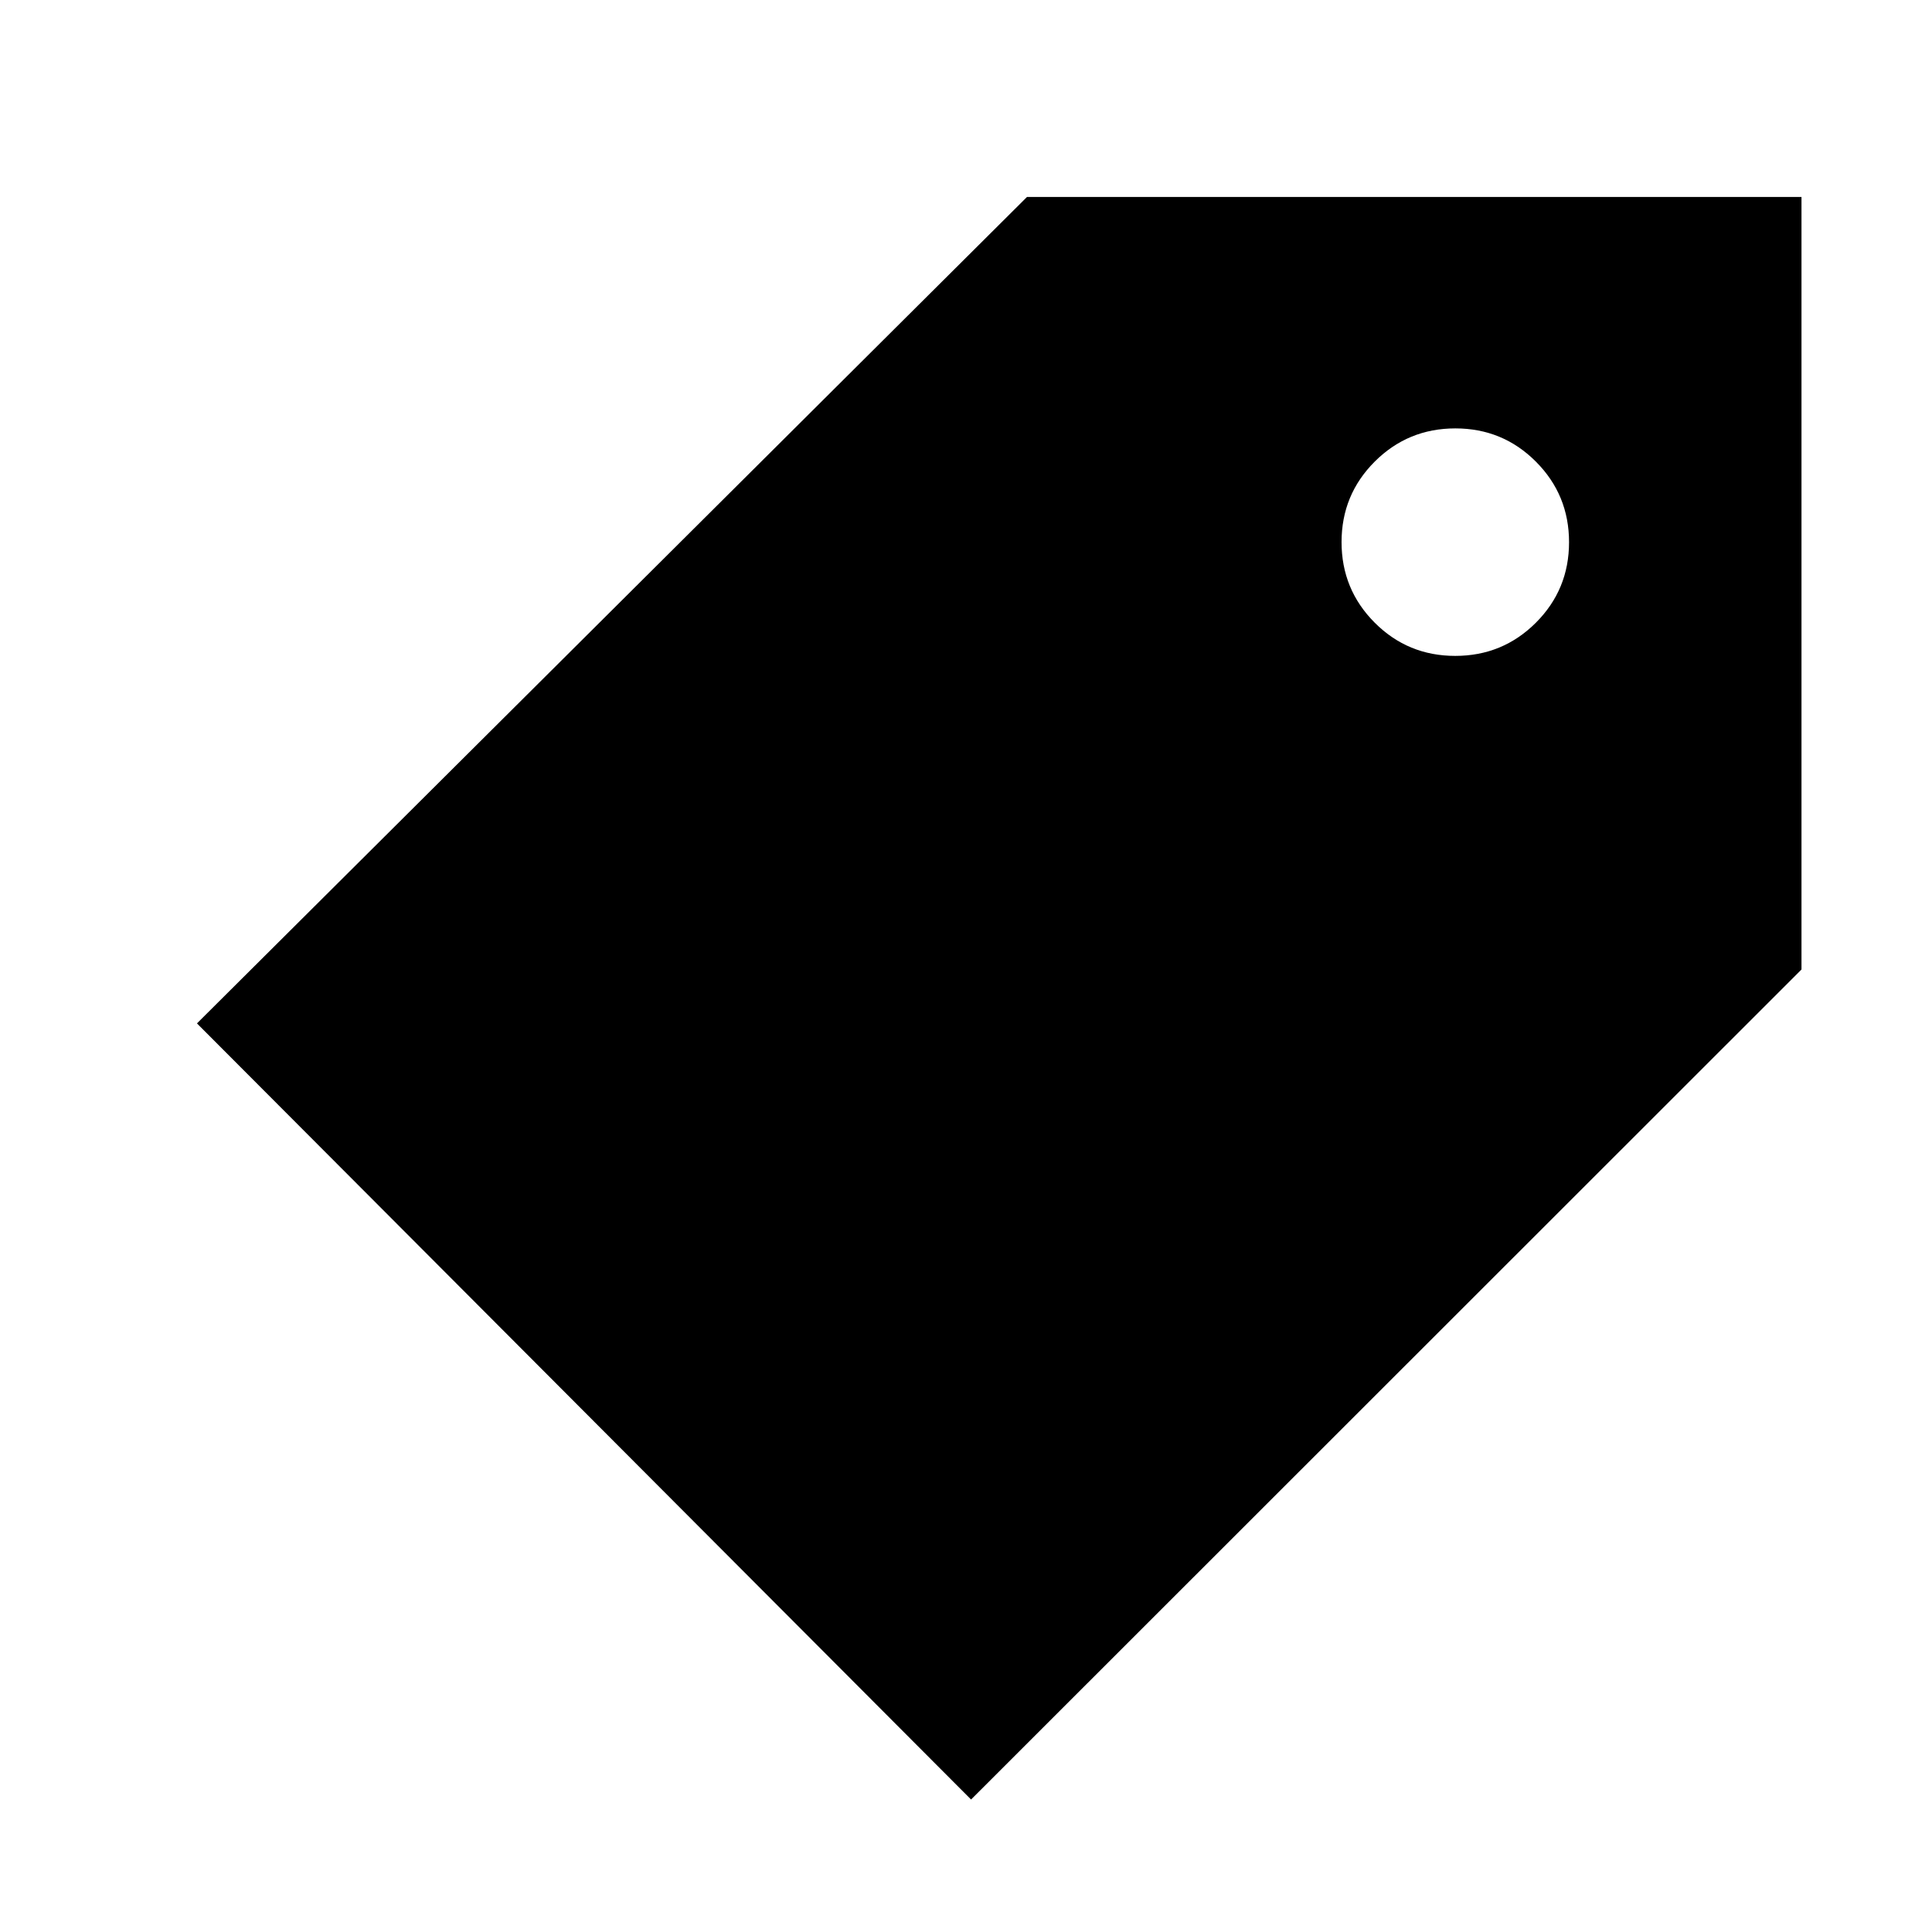 <svg xmlns="http://www.w3.org/2000/svg" height="20" viewBox="0 -960 960 960" width="20"><path d="M482.52-65.83 97.87-451.48l412.44-410.65h384.84v383.87L482.52-65.83ZM723.1-634.09q23.54 0 40.05-16.47 16.5-16.48 16.5-40.02 0-23.54-16.48-40.04-16.47-16.51-40.01-16.51t-40.05 16.48q-16.5 16.47-16.5 40.01t16.48 40.05q16.47 16.5 40.01 16.5Z"/></svg>